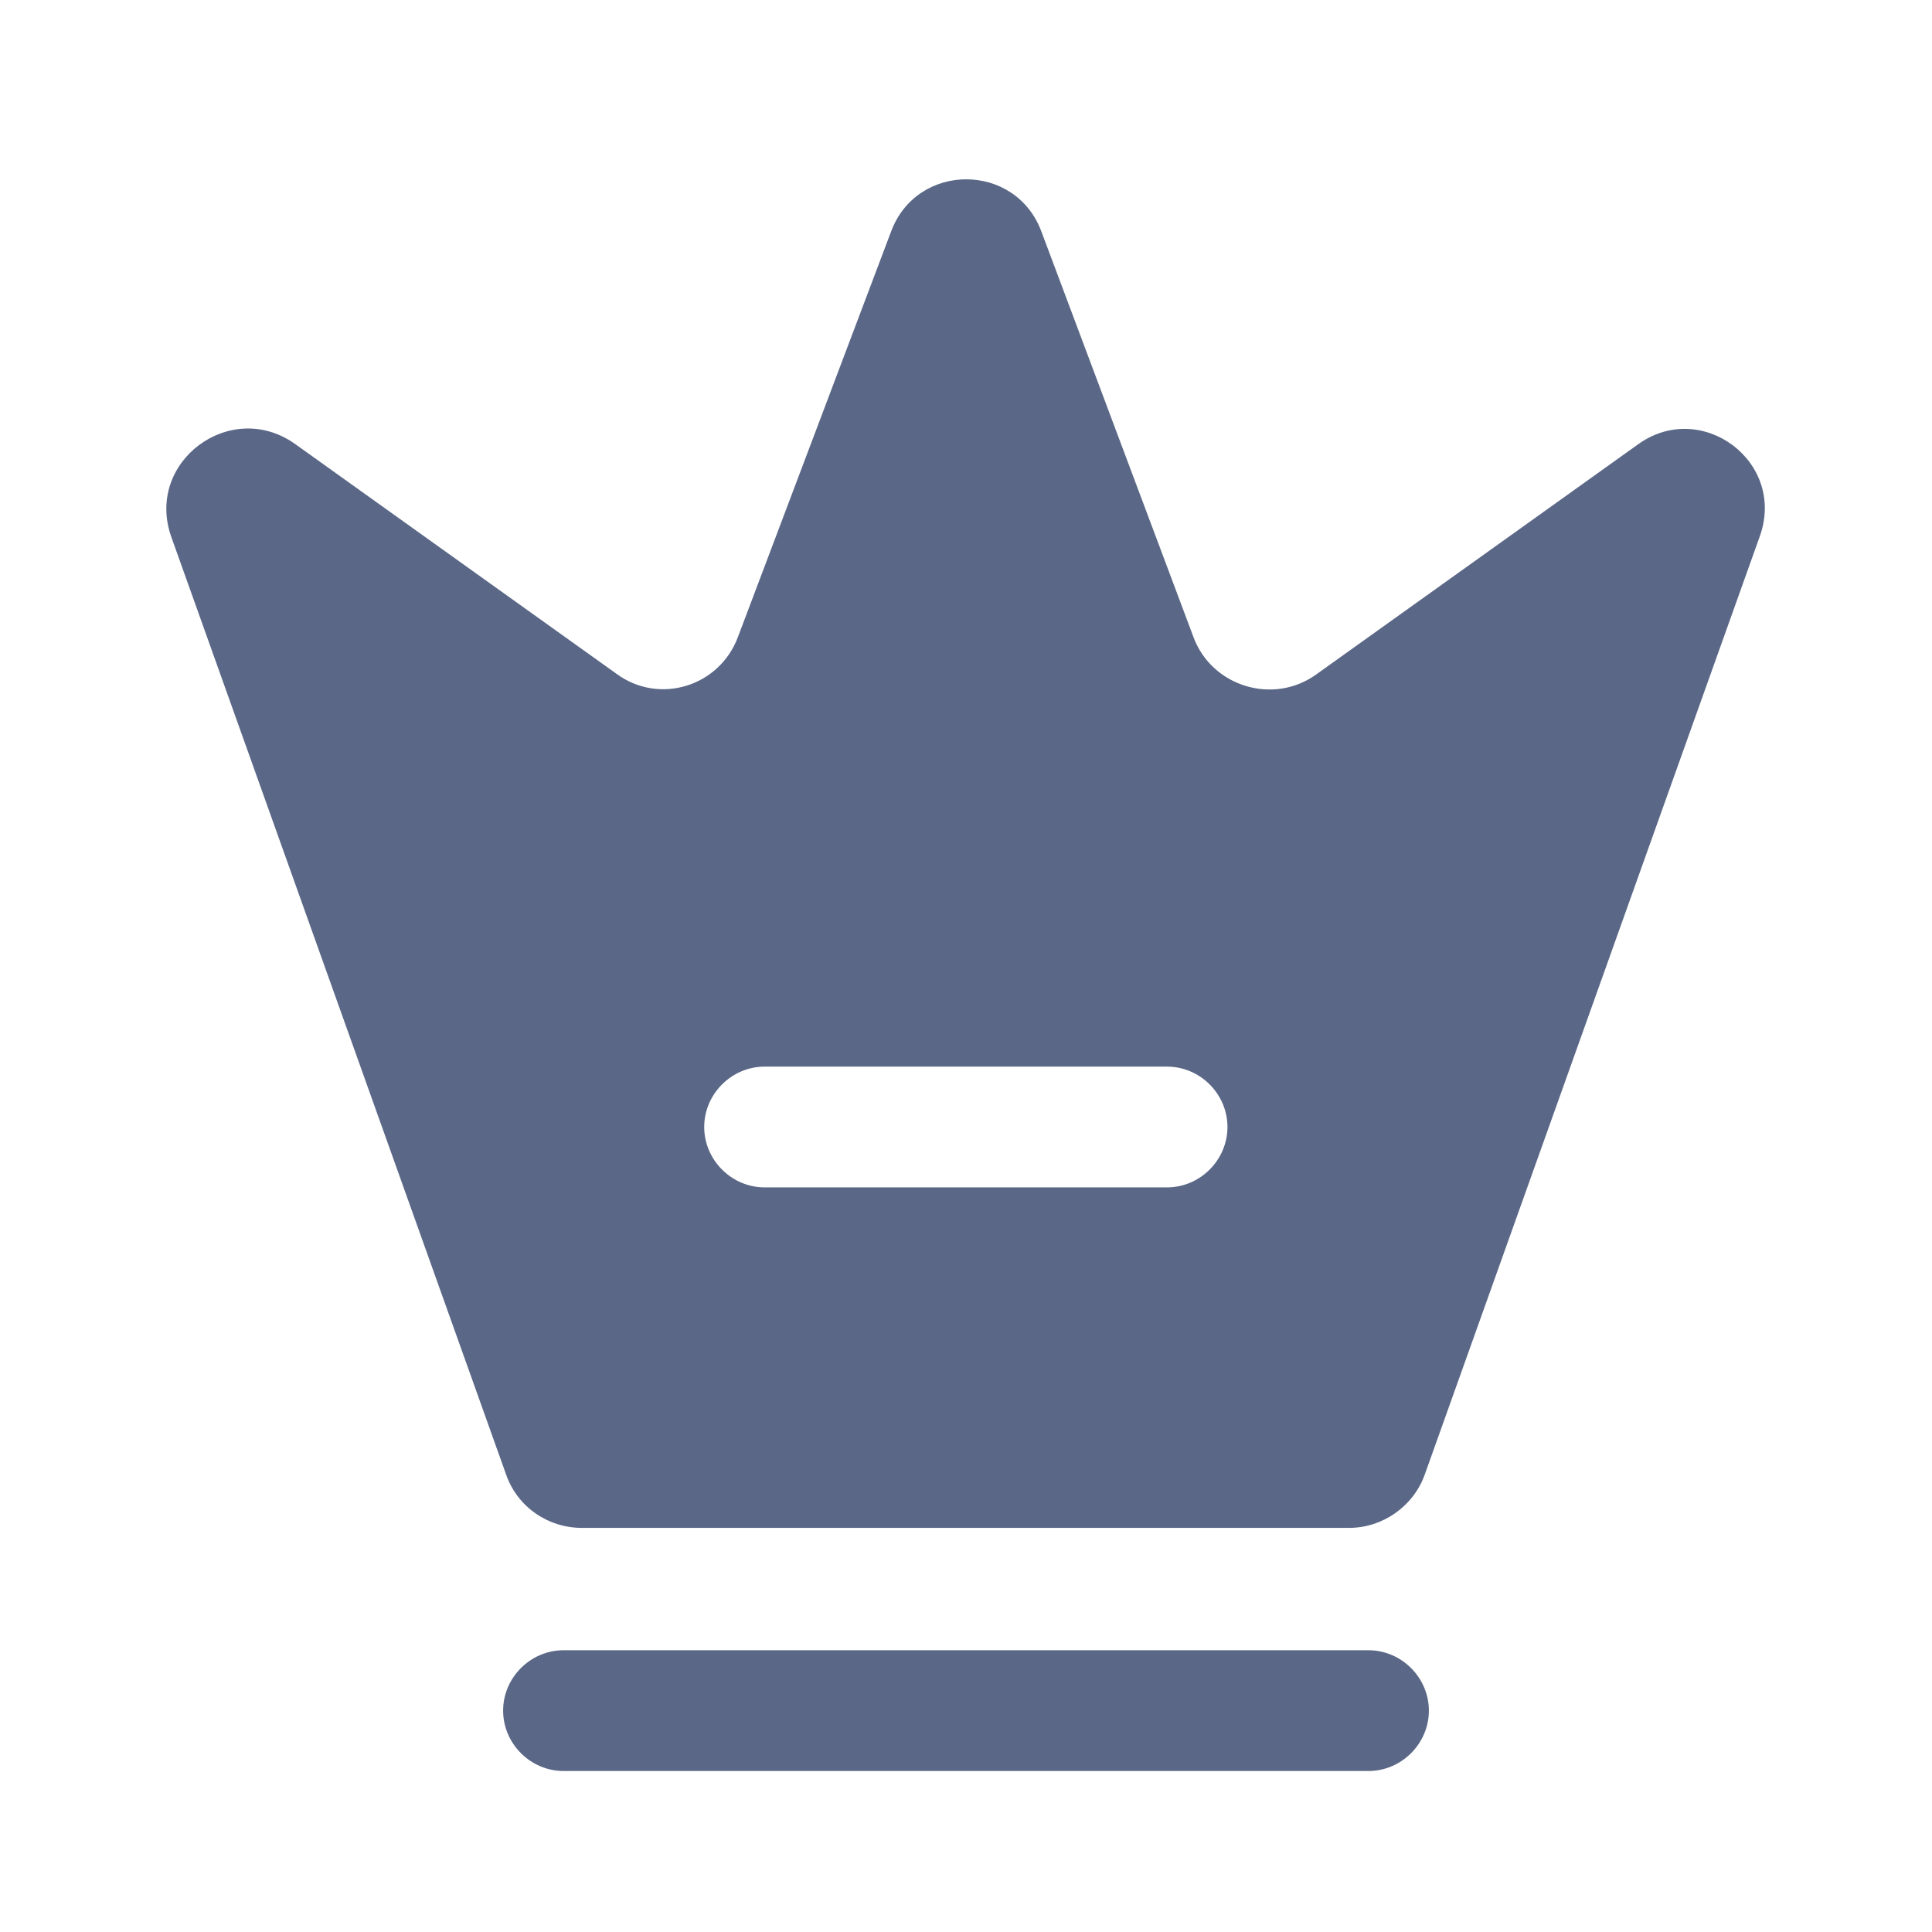 <svg xmlns="http://www.w3.org/2000/svg" viewBox="0 0 24 24" fill="none">
<path d="M17 22H7C6.59 22 6.25 21.66 6.25 21.25C6.25 20.84 6.59 20.5 7 20.5H17C17.41 20.5 17.75 20.84 17.75 21.25C17.75 21.66 17.41 22 17 22Z" fill="#5A6786"/>
<path d="M20.348 5.52L16.348 8.38C15.818 8.76 15.058 8.53 14.828 7.92L12.938 2.88C12.618 2.01 11.388 2.01 11.068 2.88L9.168 7.91C8.938 8.53 8.188 8.76 7.658 8.37L3.658 5.51C2.858 4.95 1.798 5.74 2.128 6.67L6.288 18.32C6.428 18.72 6.808 18.98 7.228 18.98H16.758C17.178 18.98 17.558 18.71 17.698 18.32L21.858 6.67C22.198 5.74 21.138 4.95 20.348 5.52ZM14.498 14.75H9.498C9.088 14.75 8.748 14.41 8.748 14C8.748 13.59 9.088 13.25 9.498 13.25H14.498C14.908 13.25 15.248 13.59 15.248 14C15.248 14.41 14.908 14.75 14.498 14.75Z" fill="#5A6786"/>
</svg>
